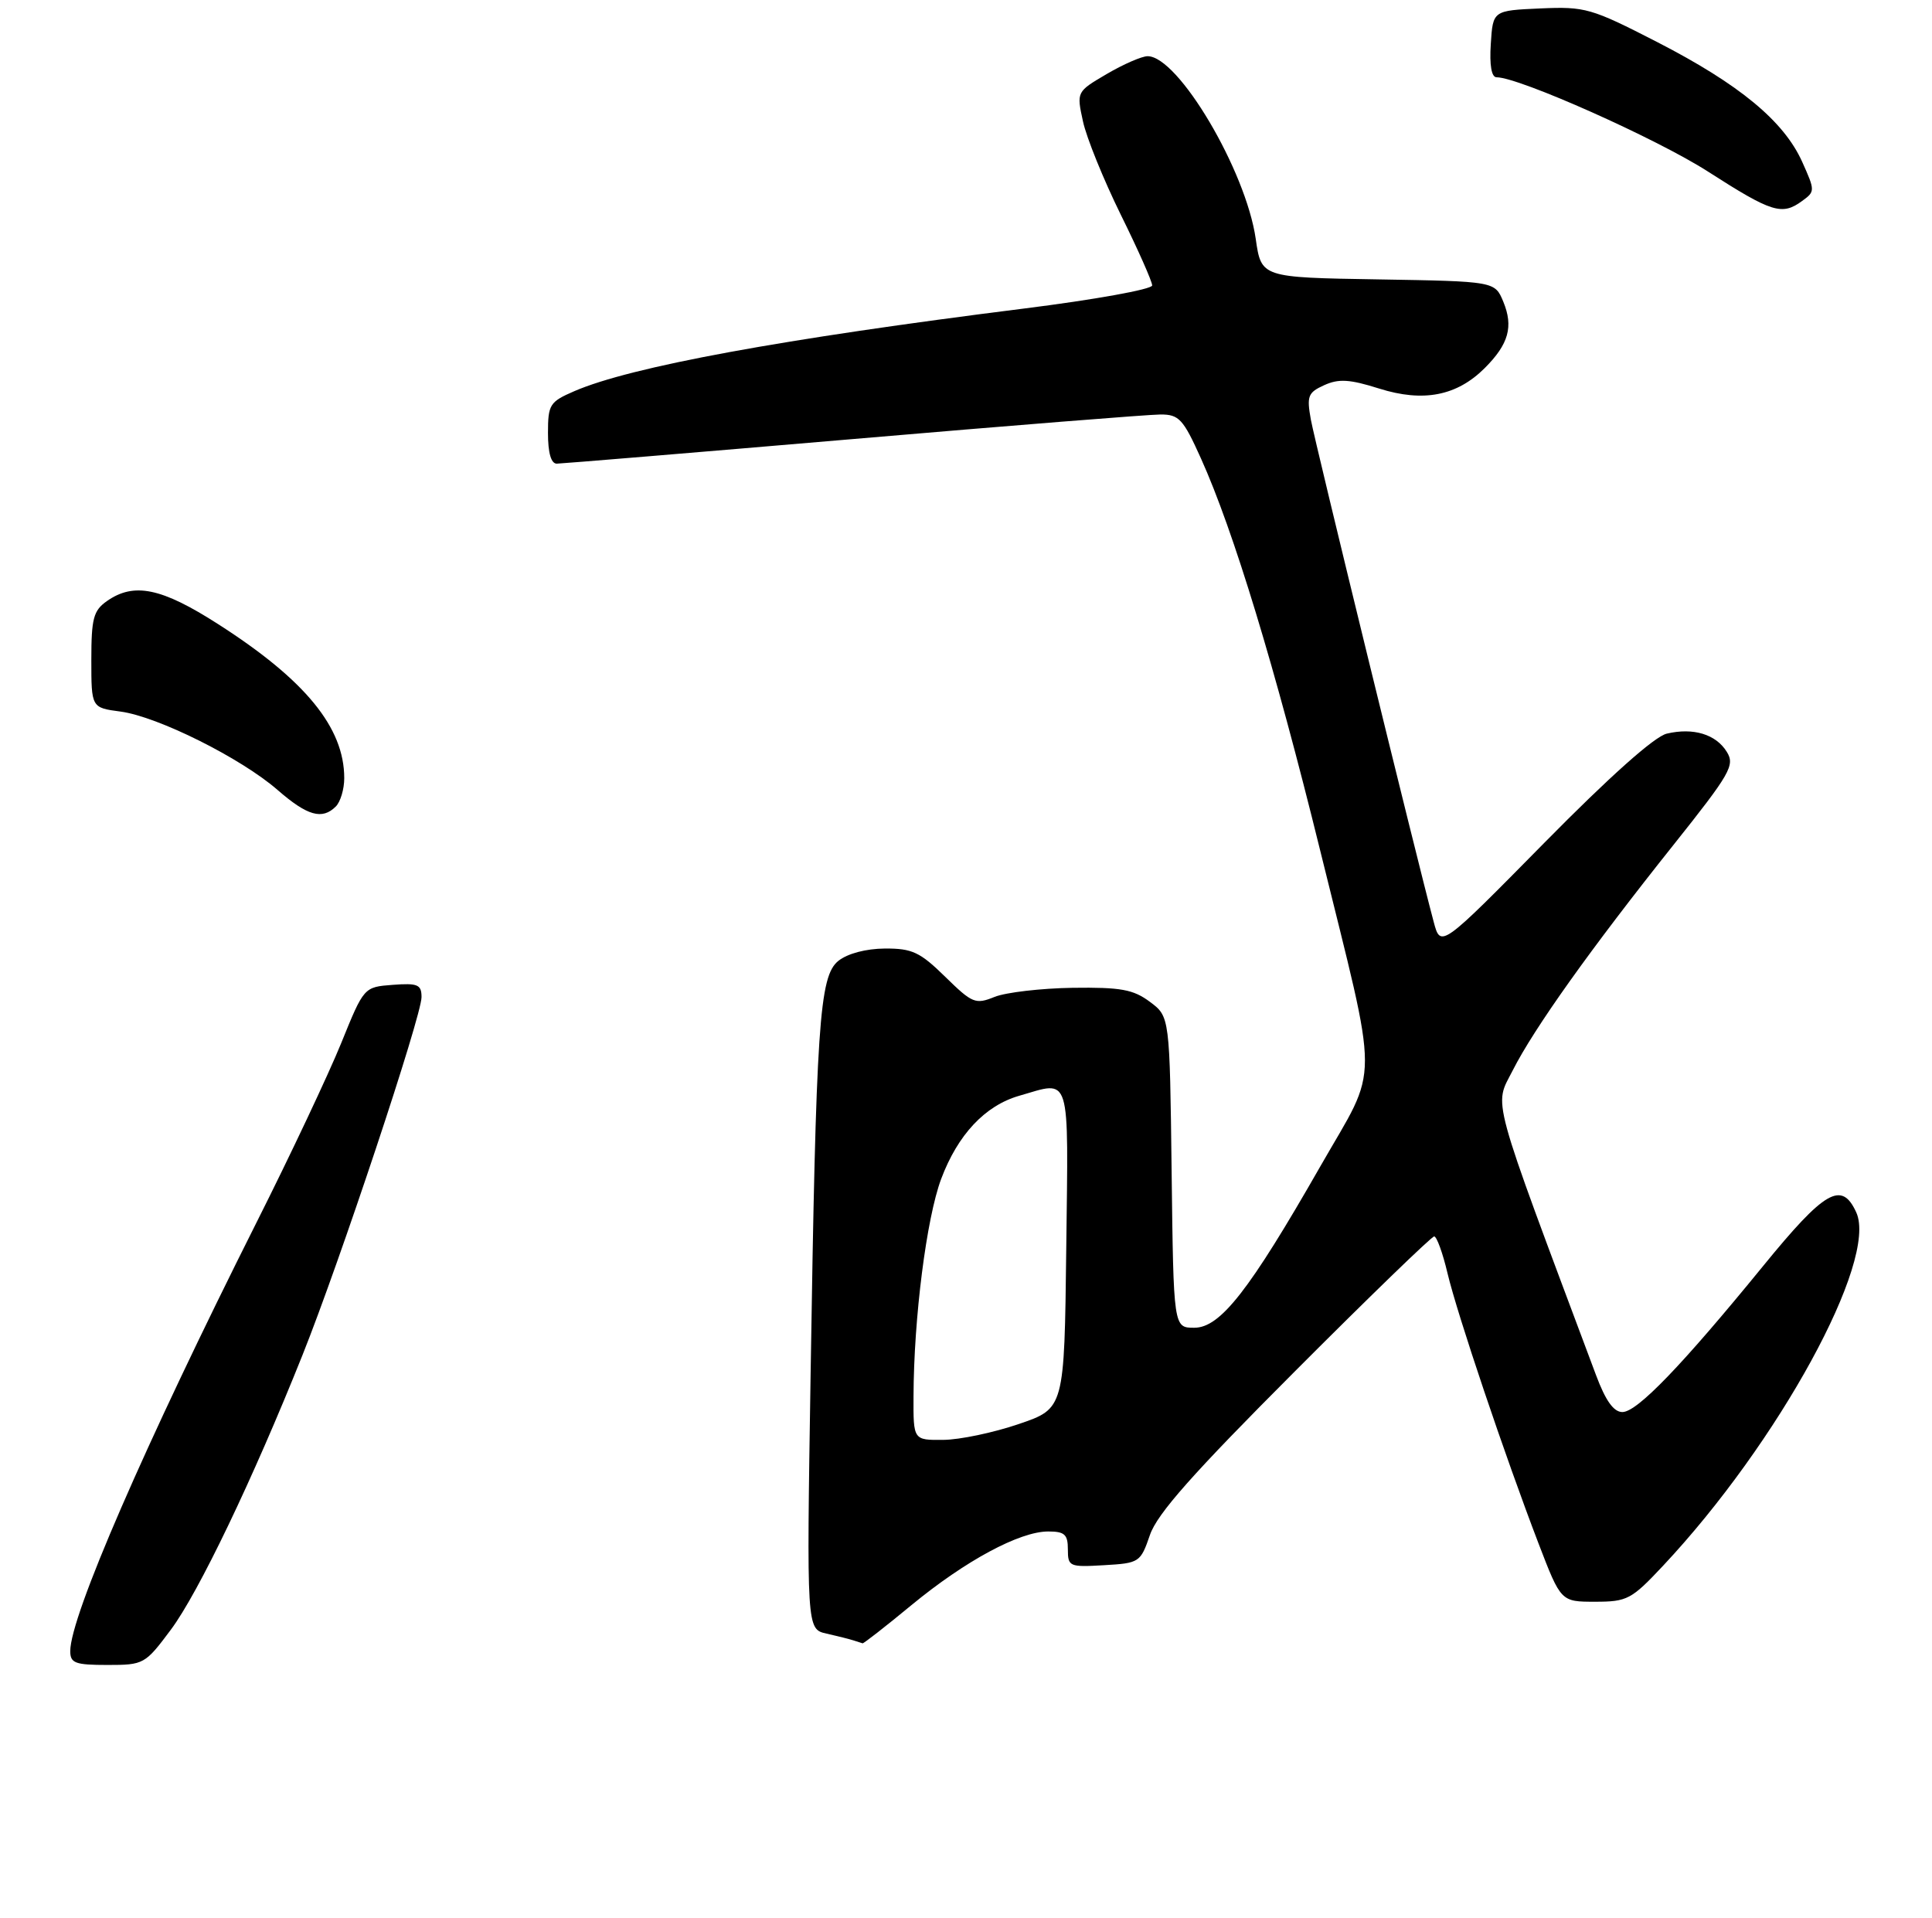 <?xml version="1.0" encoding="UTF-8" standalone="no"?>
<!DOCTYPE svg PUBLIC "-//W3C//DTD SVG 1.1//EN" "http://www.w3.org/Graphics/SVG/1.1/DTD/svg11.dtd" >
<svg xmlns="http://www.w3.org/2000/svg" xmlns:xlink="http://www.w3.org/1999/xlink" version="1.1" viewBox="0 0 275 273">
 <g >
 <path fill="currentColor"
d=" M 24.32 231.98 C 28.24 226.73 36.01 210.52 43.06 192.88 C 48.38 179.58 60.00 144.63 60.00 141.94 C 60.00 140.15 59.47 139.92 55.90 140.19 C 51.80 140.50 51.80 140.50 48.56 148.50 C 46.77 152.90 41.36 164.38 36.52 174.00 C 20.55 205.80 10.00 230.08 10.00 235.03 C 10.00 236.74 10.69 237.00 15.29 237.00 C 20.47 237.00 20.65 236.90 24.32 231.98 Z  M 129.74 228.48 C 137.41 222.16 145.13 218.00 149.20 218.00 C 151.54 218.00 152.00 218.42 152.00 220.55 C 152.00 223.00 152.22 223.09 157.15 222.80 C 162.18 222.51 162.34 222.40 163.68 218.50 C 164.71 215.48 169.77 209.77 184.27 195.25 C 194.83 184.66 203.78 176.00 204.14 176.00 C 204.50 176.00 205.36 178.36 206.04 181.25 C 207.44 187.13 214.20 207.20 219.01 219.75 C 222.18 228.00 222.18 228.00 227.05 228.00 C 231.62 228.00 232.22 227.68 236.71 222.89 C 253.14 205.38 267.33 179.42 264.22 172.58 C 262.15 168.04 259.76 169.42 250.93 180.25 C 239.38 194.40 233.03 201.00 230.93 201.00 C 229.69 201.00 228.54 199.39 227.18 195.75 C 211.90 154.91 212.65 157.63 215.33 152.35 C 218.37 146.35 226.49 134.96 238.17 120.31 C 246.31 110.09 246.98 108.93 245.79 107.02 C 244.25 104.52 241.02 103.54 237.25 104.43 C 235.50 104.84 229.13 110.52 219.78 120.01 C 205.06 134.95 205.06 134.95 204.07 131.22 C 201.59 121.95 187.20 63.10 186.59 59.75 C 185.98 56.38 186.17 55.88 188.48 54.83 C 190.55 53.89 192.10 53.98 196.31 55.31 C 202.59 57.29 207.37 56.36 211.34 52.39 C 214.75 48.98 215.44 46.49 213.98 42.95 C 212.78 40.05 212.78 40.05 196.15 39.77 C 179.53 39.50 179.53 39.50 178.74 34.00 C 177.34 24.27 167.71 8.00 163.35 8.00 C 162.53 8.00 159.91 9.14 157.54 10.53 C 153.23 13.06 153.23 13.06 154.15 17.28 C 154.65 19.60 157.08 25.58 159.53 30.56 C 161.99 35.54 164.00 40.07 164.00 40.63 C 164.00 41.18 155.80 42.66 145.75 43.92 C 111.36 48.24 89.82 52.19 81.75 55.68 C 78.24 57.20 78.00 57.58 78.00 61.65 C 78.00 64.47 78.44 66.00 79.25 66.00 C 79.94 65.99 98.90 64.42 121.38 62.50 C 143.87 60.57 163.59 59.00 165.20 59.00 C 167.82 59.00 168.42 59.65 170.94 65.25 C 175.57 75.51 181.50 95.02 187.90 121.01 C 196.41 155.56 196.40 151.22 187.95 166.00 C 177.83 183.71 173.70 189.00 169.99 189.00 C 167.04 189.00 167.04 189.00 166.77 166.86 C 166.50 144.71 166.50 144.71 163.68 142.61 C 161.31 140.84 159.54 140.52 152.68 140.61 C 148.18 140.68 143.19 141.26 141.58 141.90 C 138.84 143.01 138.40 142.82 134.54 139.04 C 130.96 135.53 129.84 135.00 125.96 135.02 C 123.26 135.04 120.65 135.73 119.34 136.77 C 116.61 138.96 116.16 145.69 115.38 195.71 C 114.81 231.91 114.81 231.91 117.66 232.54 C 119.22 232.89 120.95 233.33 121.50 233.51 C 122.05 233.69 122.62 233.88 122.78 233.92 C 122.93 233.96 126.06 231.52 129.74 228.48 Z  M 47.80 114.80 C 48.46 114.14 49.00 112.33 49.00 110.77 C 49.00 103.56 43.46 96.79 31.06 88.85 C 22.99 83.67 19.07 82.86 15.22 85.56 C 13.30 86.91 13.00 88.02 13.00 93.93 C 13.00 100.74 13.00 100.74 17.16 101.29 C 22.46 102.00 34.31 107.92 39.50 112.44 C 43.75 116.14 45.86 116.74 47.80 114.80 Z  M 256.51 28.61 C 258.37 27.26 258.37 27.15 256.52 23.03 C 253.90 17.22 247.56 11.99 235.91 6.00 C 226.49 1.16 225.65 0.92 219.25 1.20 C 212.50 1.50 212.50 1.50 212.20 6.25 C 212.00 9.29 212.30 11.00 213.02 11.00 C 216.23 11.00 235.85 19.75 243.14 24.44 C 252.21 30.26 253.65 30.71 256.51 28.61 Z  M 130.03 198.75 C 130.07 187.57 131.88 173.41 133.96 167.83 C 136.33 161.51 140.21 157.38 145.07 155.98 C 152.52 153.84 152.07 152.38 151.77 177.75 C 151.50 200.50 151.50 200.50 145.00 202.71 C 141.43 203.93 136.59 204.95 134.25 204.96 C 130.00 205.00 130.00 205.00 130.03 198.75 Z "/>
</g>
</svg>